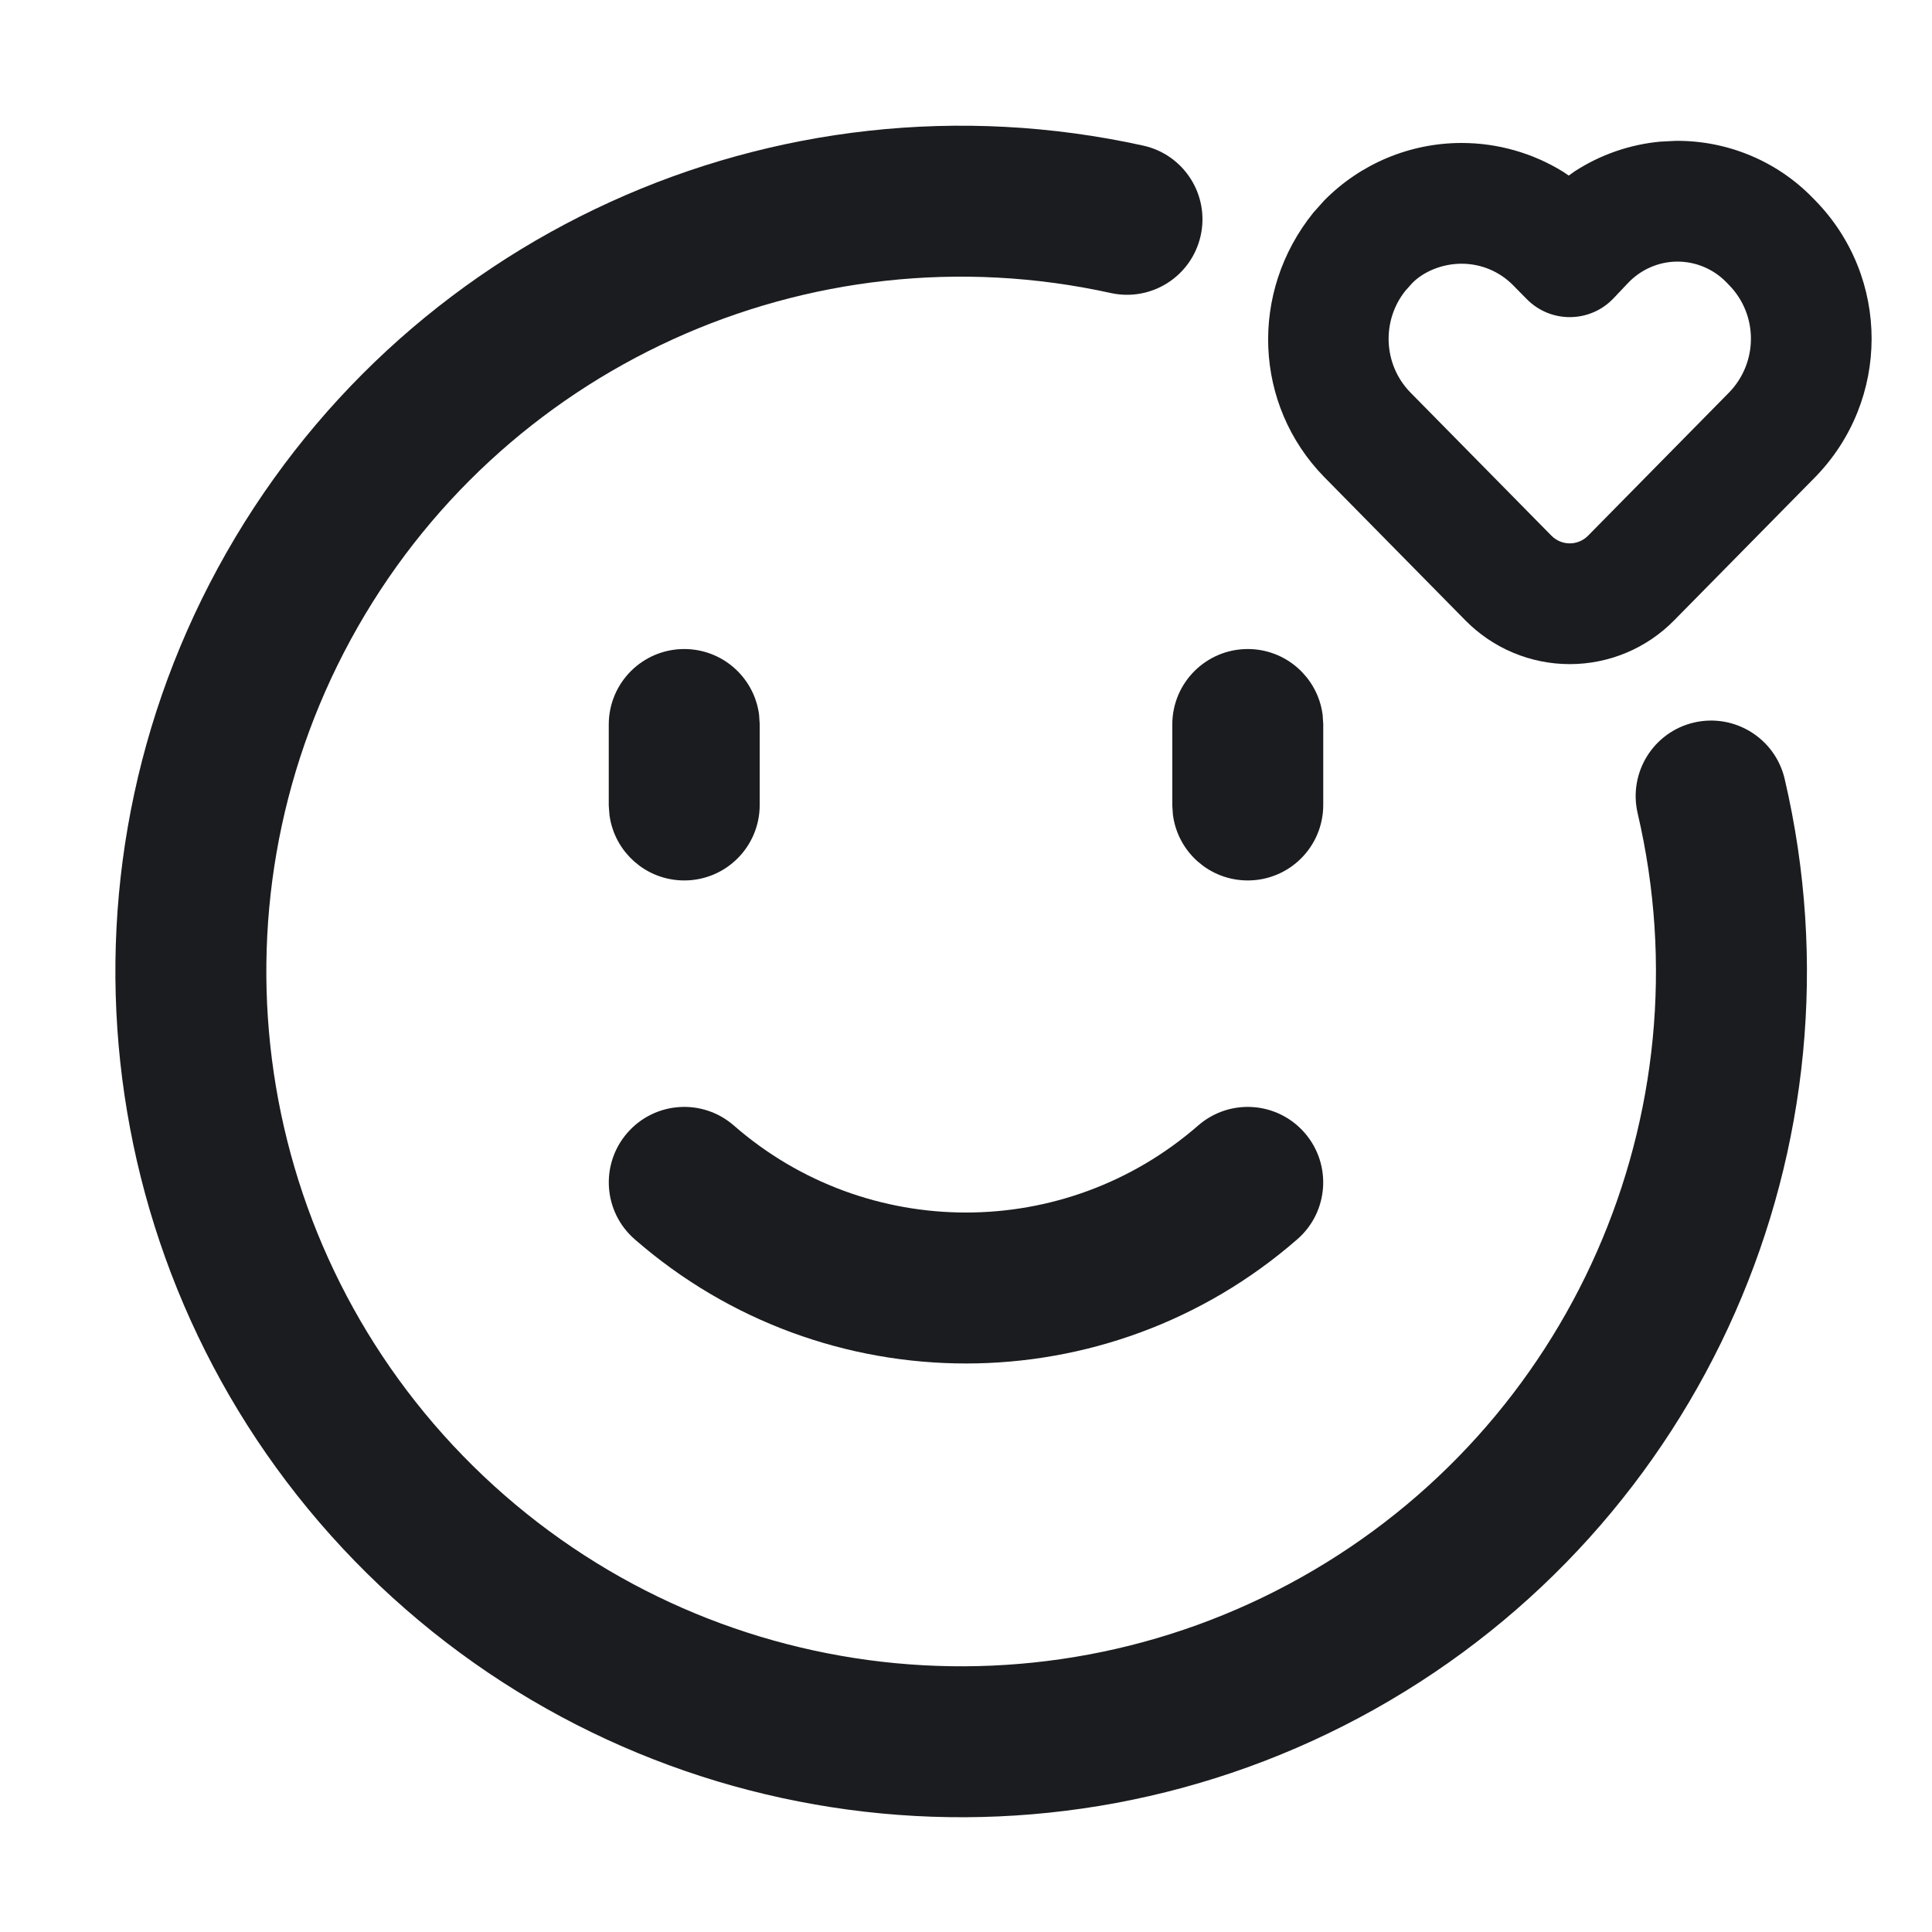 <?xml version="1.0" encoding="UTF-8" standalone="no"?>
<!DOCTYPE svg PUBLIC "-//W3C//DTD SVG 1.1//EN" "http://www.w3.org/Graphics/SVG/1.1/DTD/svg11.dtd">
<svg width="100%" height="100%" viewBox="0 0 32 32" version="1.1" xmlns="http://www.w3.org/2000/svg" xmlns:xlink="http://www.w3.org/1999/xlink" xml:space="preserve" xmlns:serif="http://www.serif.com/" style="fill-rule:evenodd;clip-rule:evenodd;">
    <path d="M11.333,11C11.84,11 12.258,11.376 12.324,11.864L12.333,12L12.333,13.333C12.333,13.886 11.886,14.333 11.333,14.333C10.827,14.333 10.409,13.957 10.343,13.469L10.333,13.333L10.333,12C10.333,11.448 10.781,11 11.333,11Z" style="fill:rgb(27,28,31);fill-rule:nonzero;stroke:rgb(27,28,31);stroke-width:0.5px;"/>
    <path d="M20.667,11C21.173,11 21.591,11.376 21.658,11.864L21.667,12L21.667,13.333C21.667,13.886 21.219,14.333 20.667,14.333C20.16,14.333 19.742,13.957 19.676,13.469L19.667,13.333L19.667,12C19.667,11.448 20.114,11 20.667,11Z" style="fill:rgb(27,28,31);fill-rule:nonzero;stroke:rgb(27,28,31);stroke-width:0.5px;"/>
    <path d="M20.009,18.831C20.425,18.467 21.057,18.51 21.42,18.927C21.783,19.343 21.74,19.975 21.324,20.337C18.273,22.999 13.726,22.999 10.676,20.337C10.26,19.975 10.217,19.343 10.58,18.927C10.943,18.51 11.575,18.467 11.991,18.831C14.288,20.834 17.712,20.834 20.009,18.831Z" style="fill:rgb(27,28,31);fill-rule:nonzero;stroke:rgb(27,28,31);stroke-width:0.5px;"/>
    <path d="M26.086,2.835C26.509,2.562 26.993,2.393 27.499,2.346L27.754,2.333C28.607,2.325 29.427,2.665 30.02,3.273L30.071,3.325C31.31,4.598 31.31,6.625 30.067,7.901L27.728,10.276C27.273,10.739 26.65,11 26,11C25.35,11 24.728,10.739 24.272,10.276L21.929,7.897C20.77,6.707 20.688,4.842 21.754,3.521L21.933,3.321C22.533,2.711 23.354,2.368 24.209,2.368C24.809,2.368 25.391,2.536 25.892,2.846L25.983,2.908L26.086,2.835ZM28.592,4.673C28.377,4.453 28.081,4.33 27.774,4.333C27.467,4.336 27.174,4.465 26.96,4.693L26.726,4.94C26.337,5.351 25.685,5.358 25.288,4.954L25.061,4.724C24.837,4.496 24.53,4.368 24.209,4.368C23.889,4.368 23.583,4.496 23.394,4.686L23.281,4.812C22.879,5.311 22.911,6.038 23.358,6.498L25.697,8.873C25.777,8.954 25.886,9 26,9C26.114,9 26.223,8.954 26.303,8.873L28.638,6.502C29.121,6.006 29.121,5.216 28.642,4.725L28.592,4.673Z" style="fill:rgb(27,28,31);"/>
    <path d="M3.833,9.519C6.76,4.134 12.897,1.336 18.882,2.656C19.421,2.775 19.762,3.308 19.643,3.848C19.524,4.387 18.991,4.728 18.451,4.609C13.336,3.481 8.092,5.873 5.59,10.474C3.088,15.076 3.931,20.778 7.658,24.458C11.386,28.138 17.098,28.909 21.667,26.348C26.237,23.788 28.561,18.513 27.368,13.413C27.243,12.875 27.576,12.337 28.114,12.211C28.652,12.086 29.19,12.42 29.316,12.957C30.712,18.925 27.992,25.097 22.645,28.093C17.298,31.089 10.615,30.187 6.253,25.881C1.892,21.575 0.905,14.903 3.833,9.519Z" style="fill:rgb(27,28,31);fill-rule:nonzero;stroke:rgb(27,28,31);stroke-width:0.5px;"/>
</svg>

